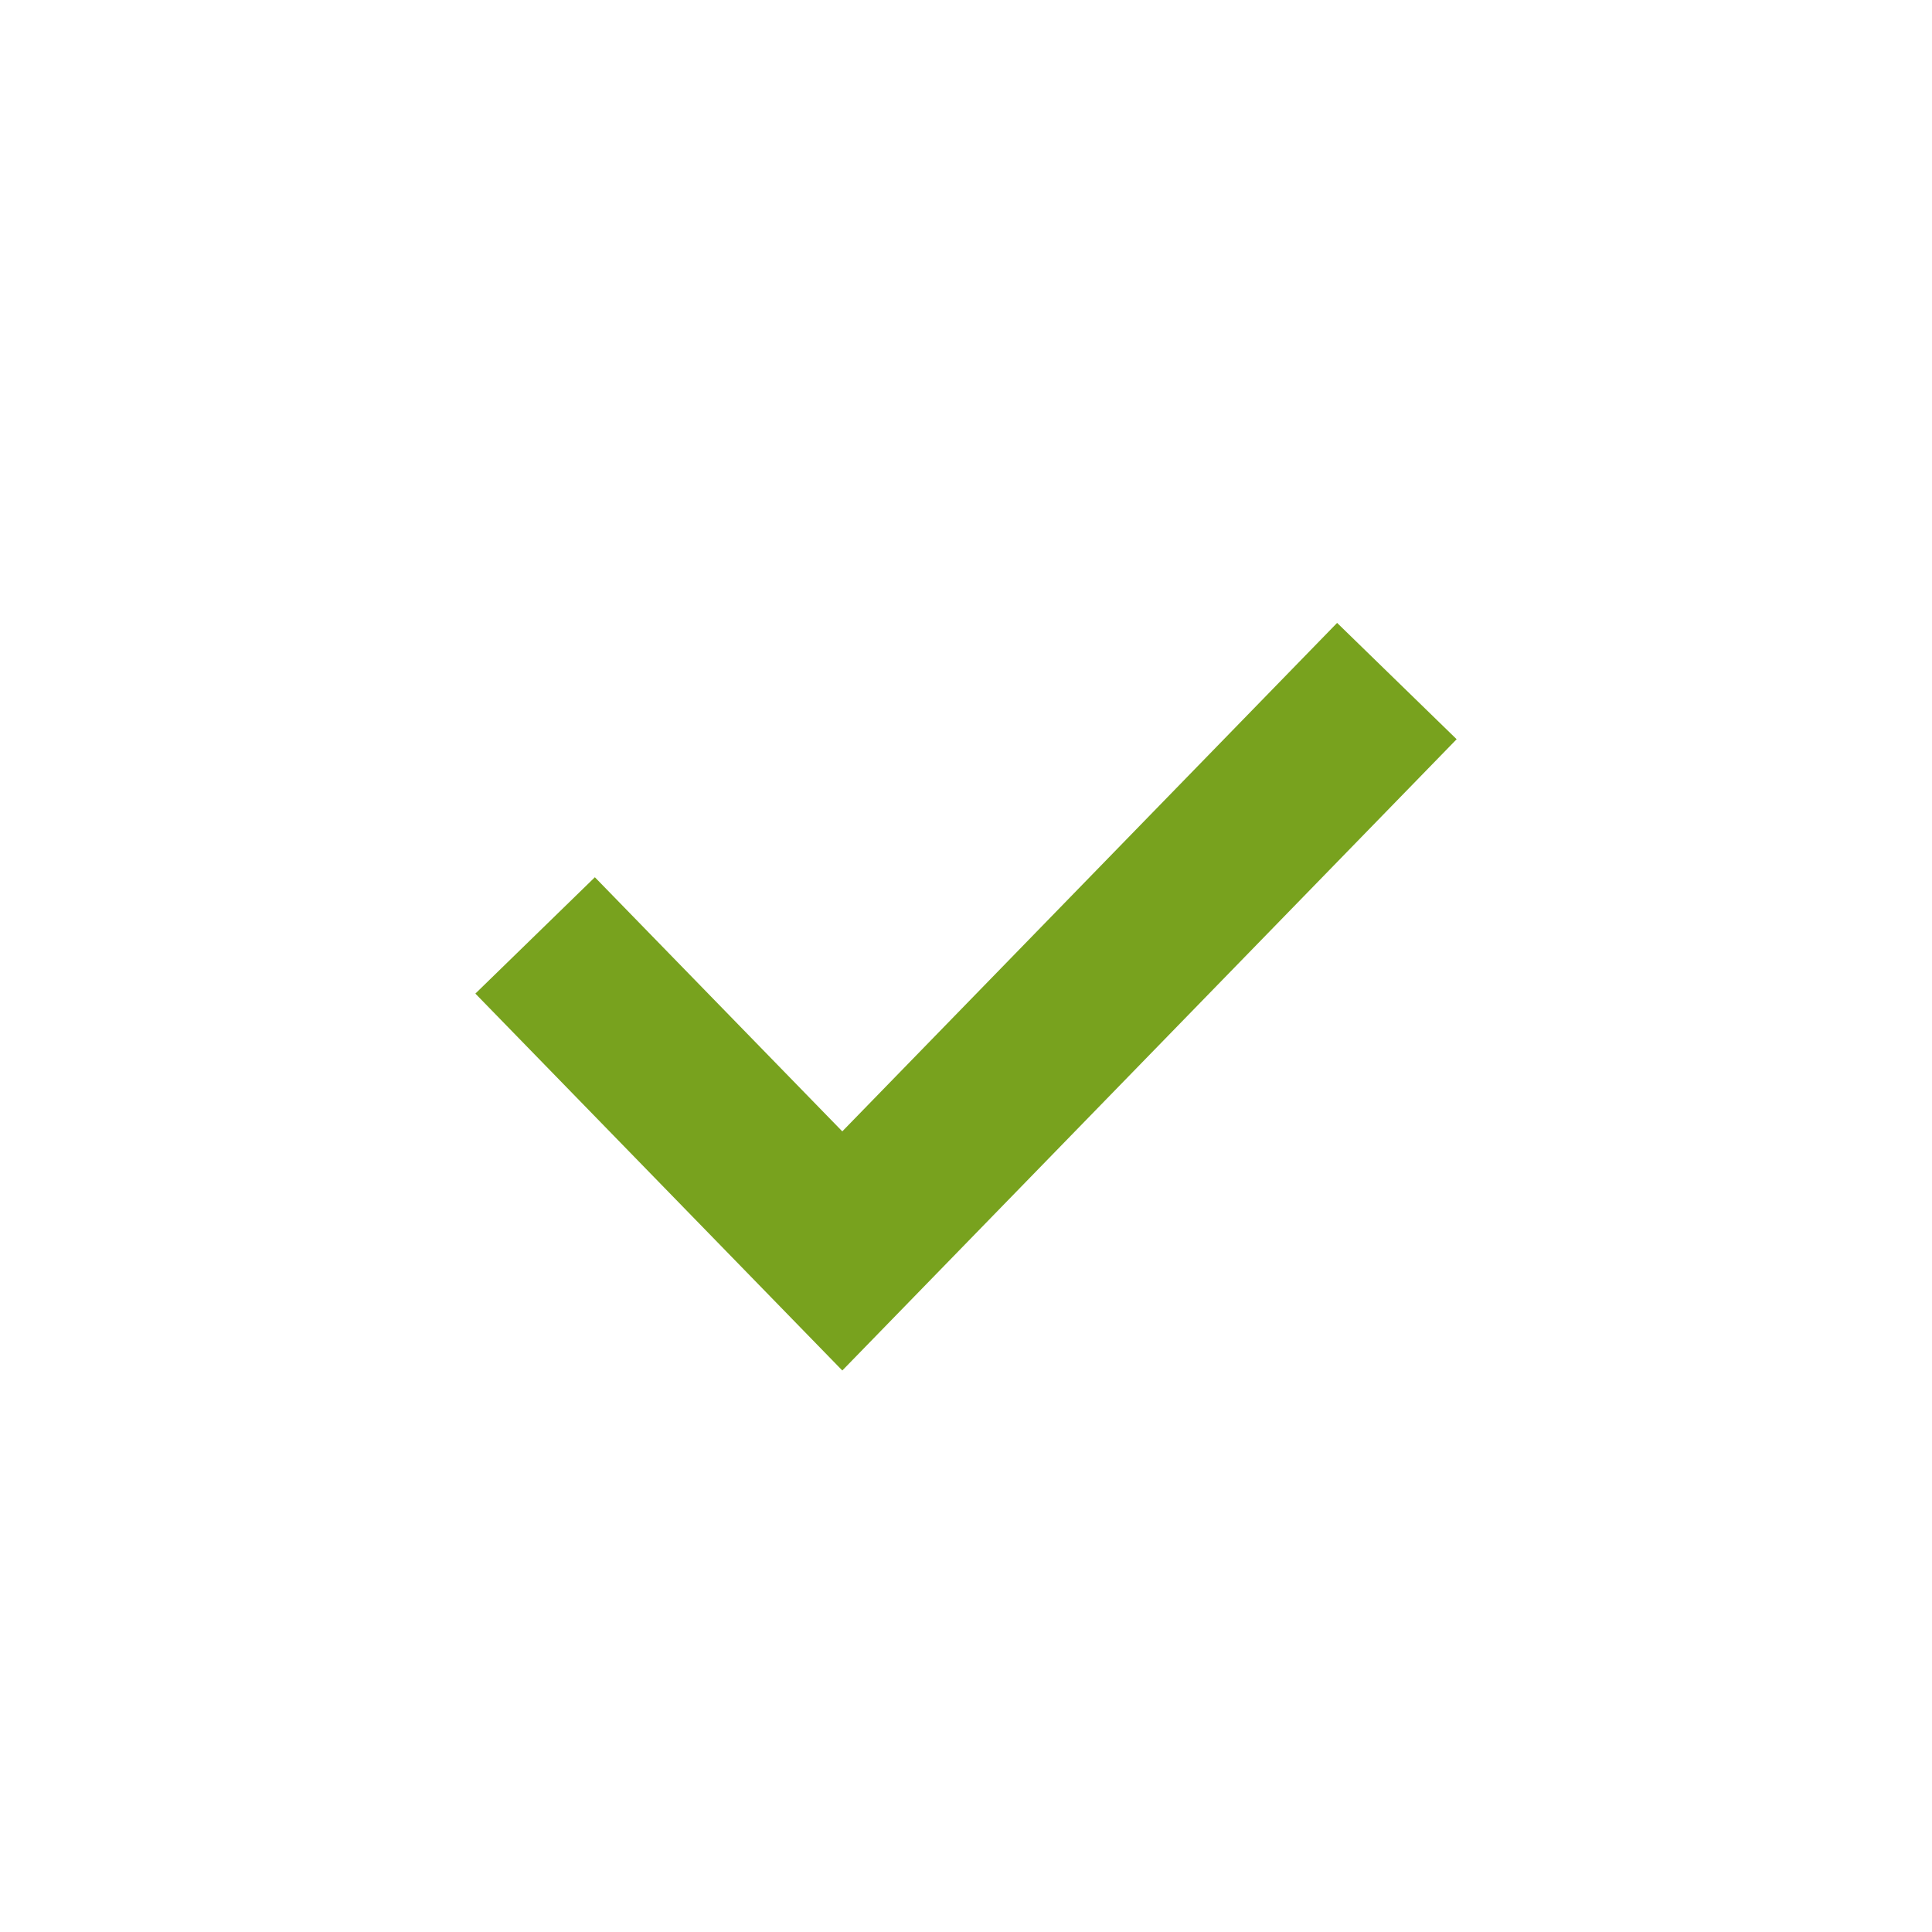 <?xml version="1.0" ?><svg id="ok" style="enable-background:new 0 0 139 139;" version="1.1" viewBox="0 0 139 139" xml:space="preserve" xmlns="http://www.w3.org/2000/svg" xmlns:xlink="http://www.w3.org/1999/xlink"><style type="text/css">
	.st0{fill:none;stroke:#78a21e;stroke-width:12;stroke-miterlimit:10;}
</style><g id="Слой_2"><polyline class="st0" id="XMLID_14_" points="38.5,67.3 60.6,90 100.5,49  "/></g></svg>
